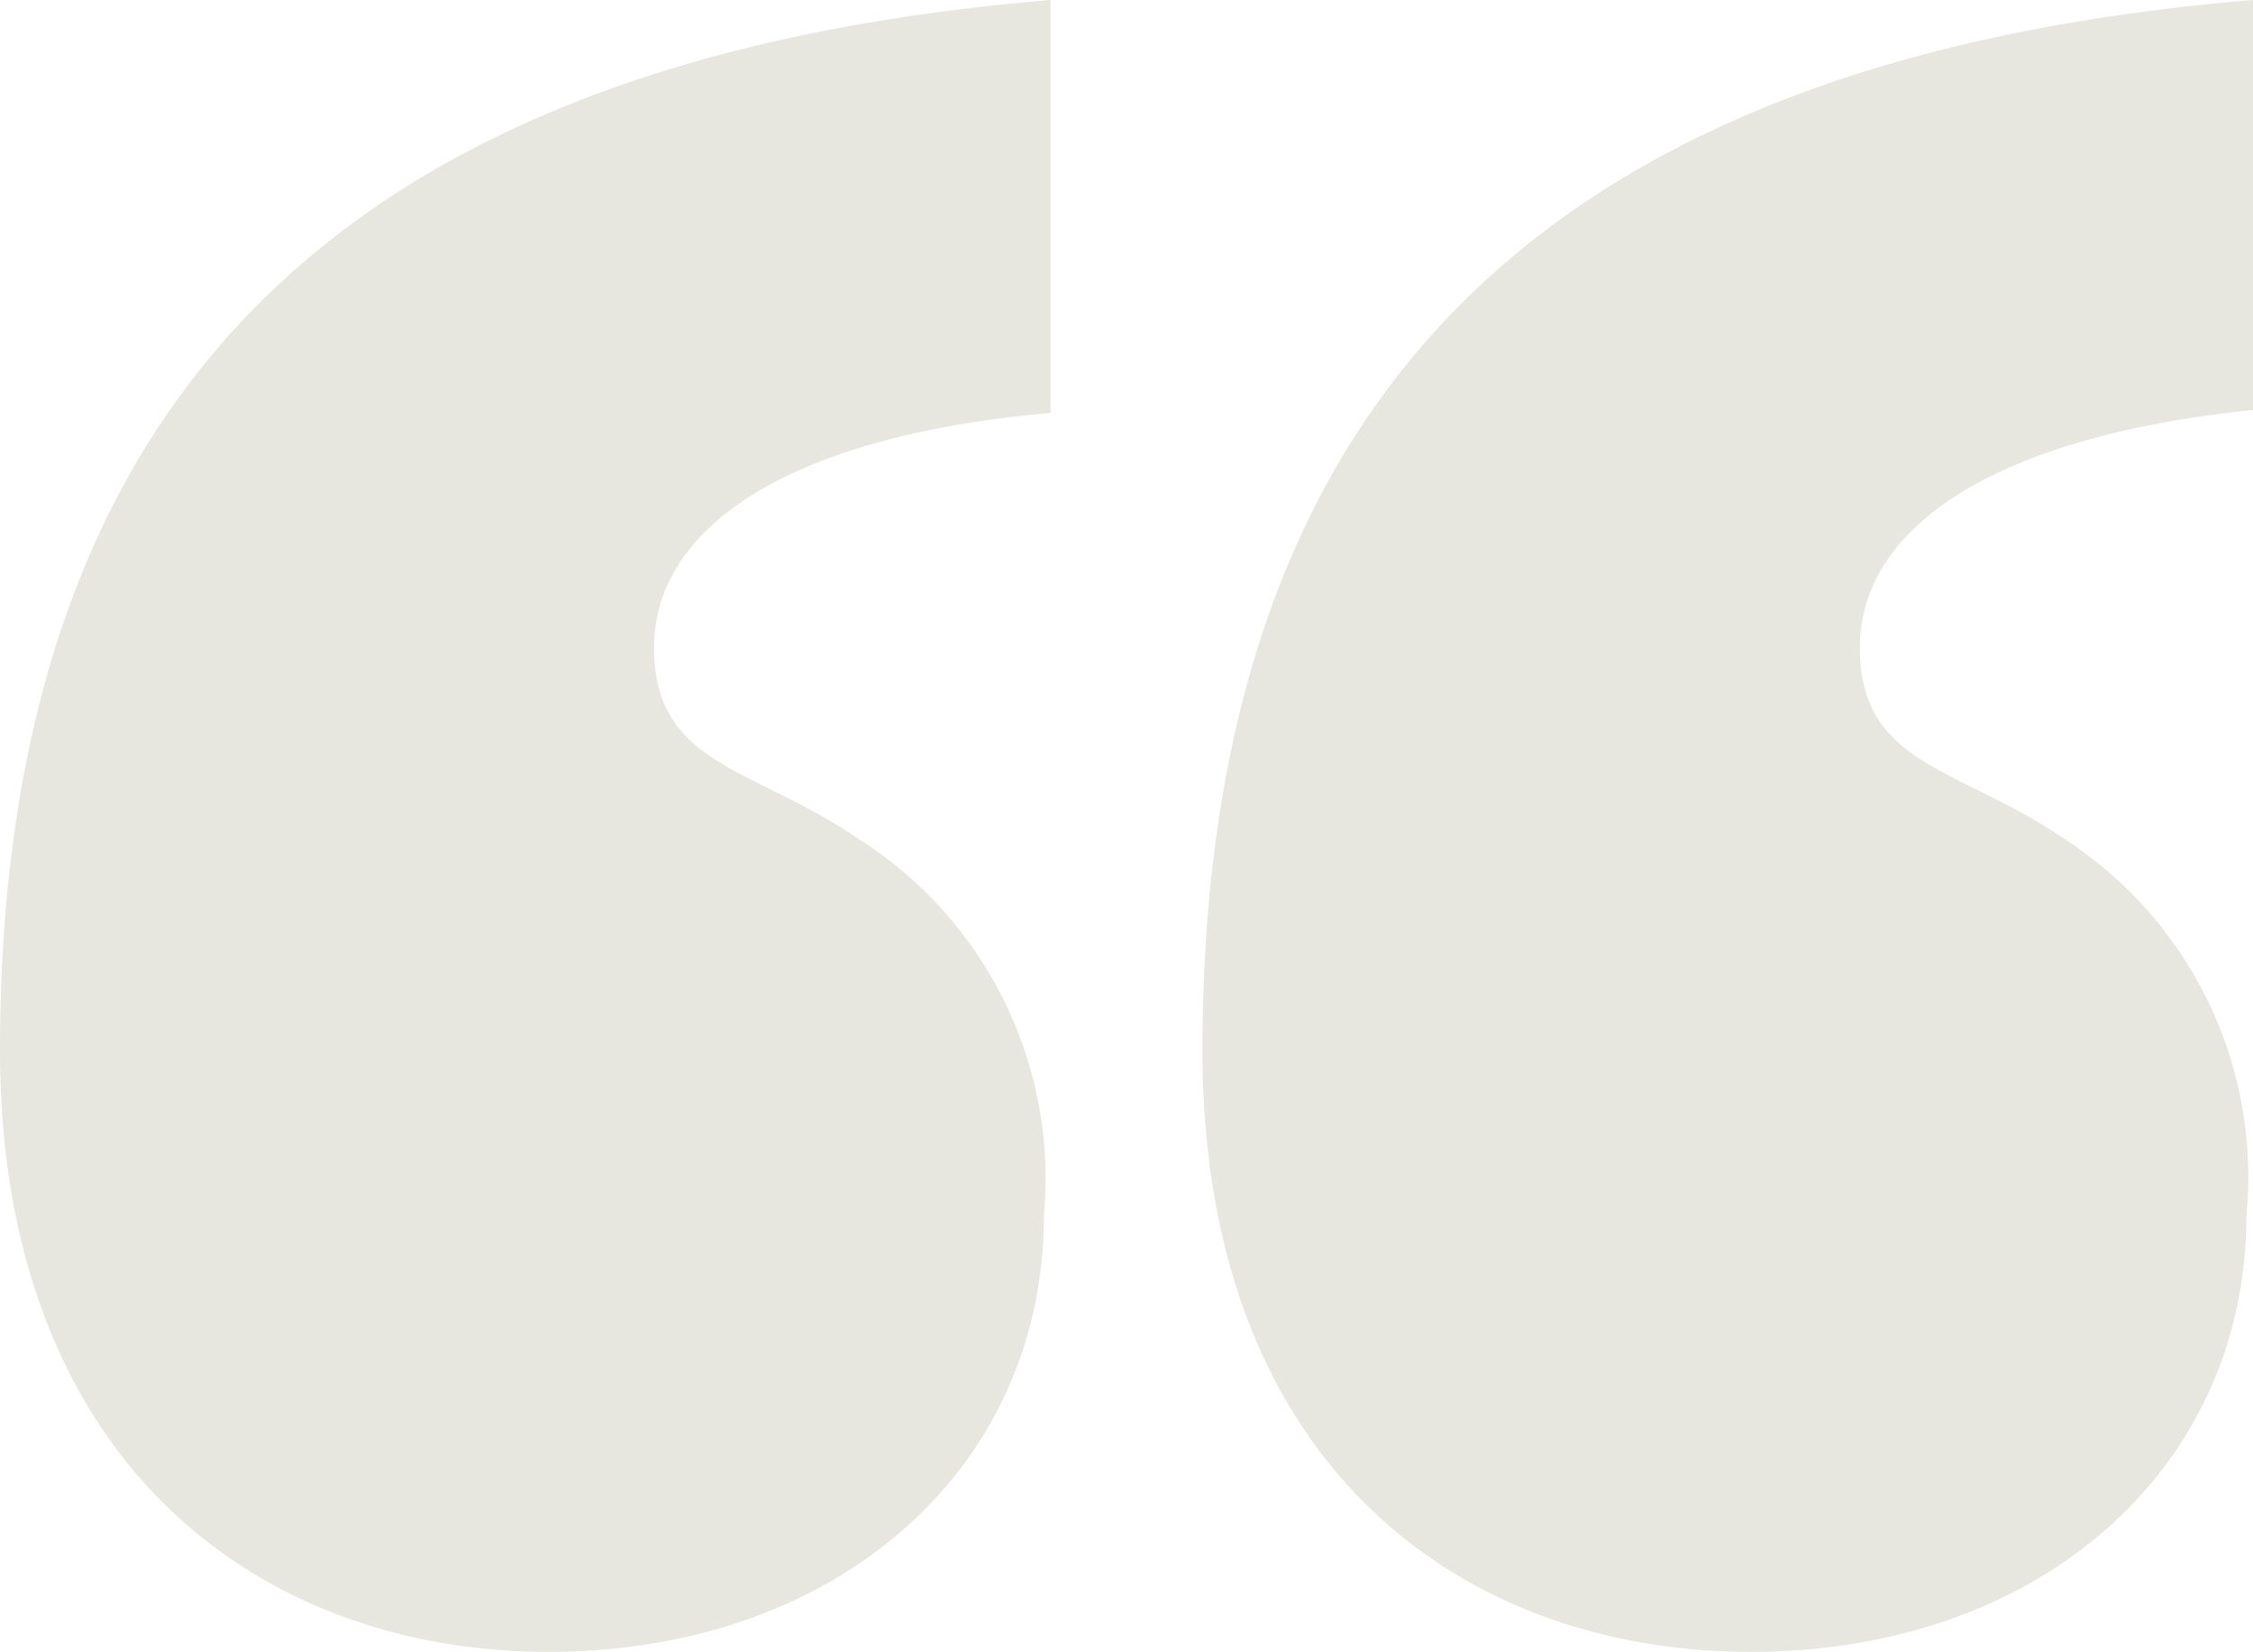 <svg id="Layer_1" data-name="Layer 1" xmlns="http://www.w3.org/2000/svg" xmlns:xlink="http://www.w3.org/1999/xlink" viewBox="0 0 27.28 20"><defs><style>.cls-1{fill:none;}.cls-2{clip-path:url(#clip-path);}.cls-3{fill:#e7e7df;}</style><clipPath id="clip-path"><rect class="cls-1" width="27.28" height="20"/></clipPath></defs><title>quote</title><g class="cls-2"><path class="cls-3" d="M27.28,5V0c-8.64.72-12.72,4.88-12.72,12.72,0,5,3.12,7.28,6.64,7.28s6-2.24,6-5.28A4.87,4.87,0,0,0,25,10.16c-1.28-.88-2.48-0.88-2.48-2.32s1.6-2.56,4.8-2.88M12.72,5V0C4.08,0.72,0,4.88,0,12.72,0,17.68,3.12,20,6.64,20s6-2.24,6-5.28a4.87,4.87,0,0,0-2.24-4.56C9.12,9.28,7.92,9.28,7.92,7.84S9.52,5.28,12.72,5"/></g></svg>